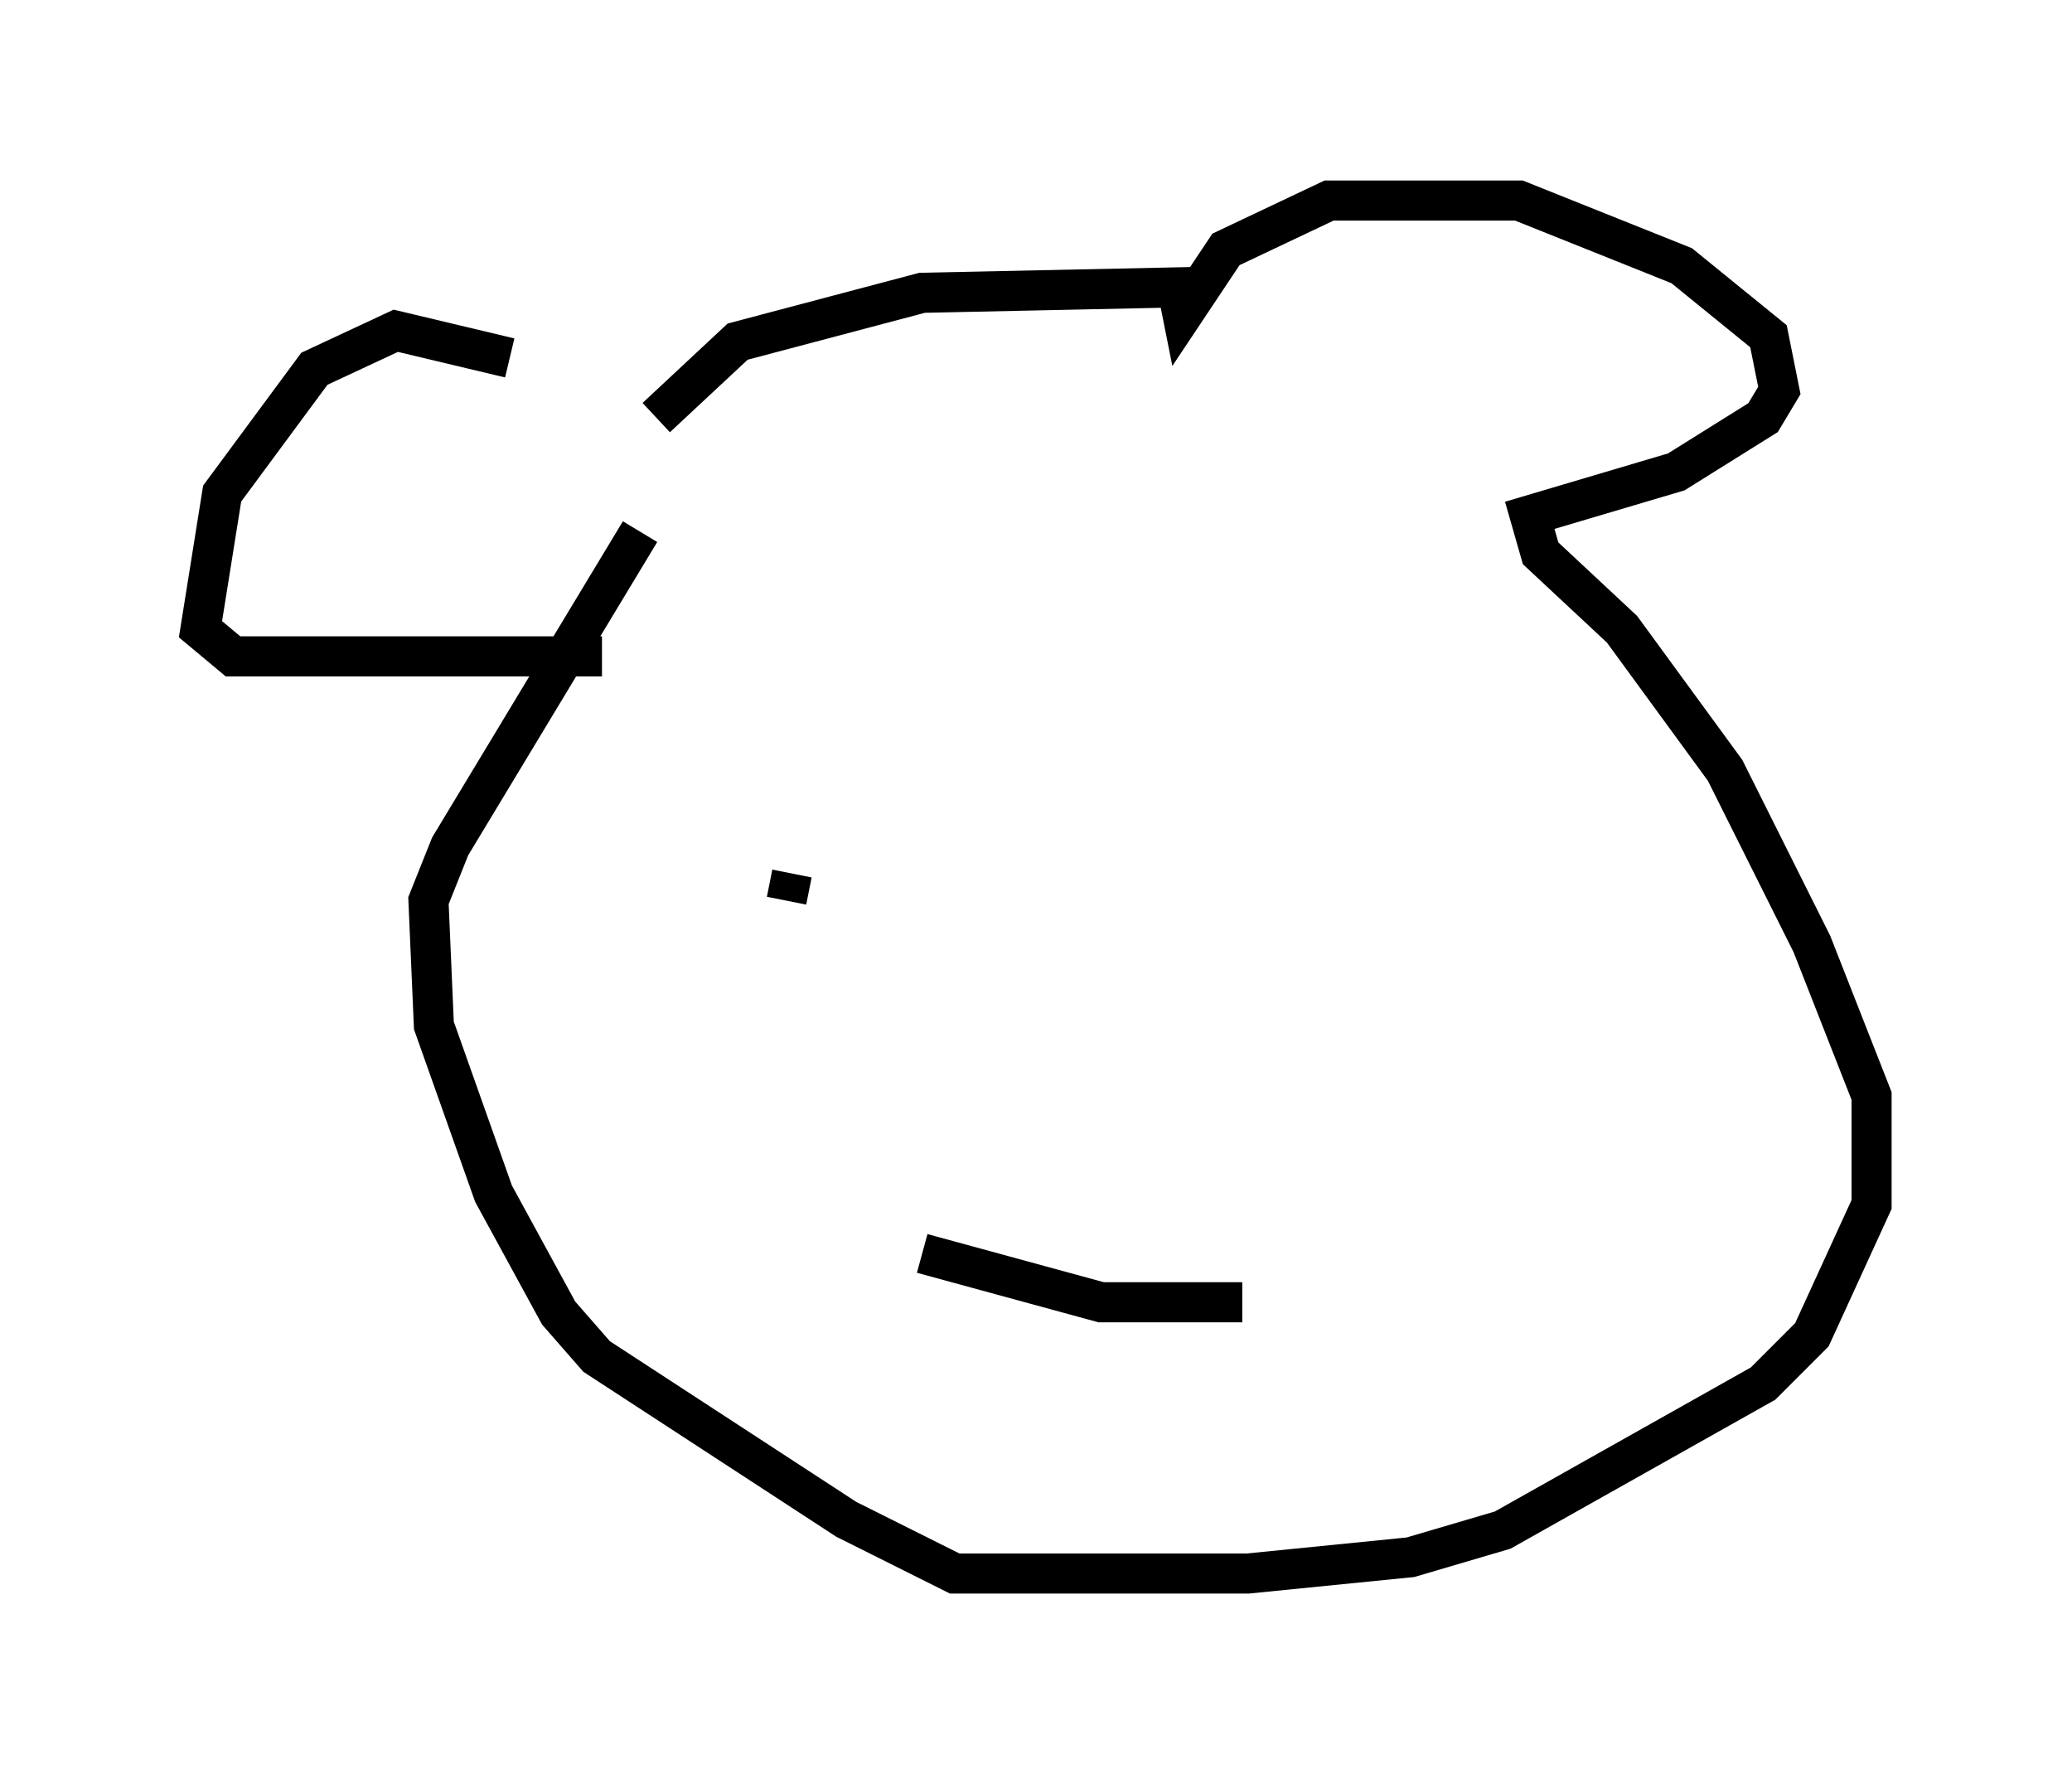 <?xml version="1.0" encoding="utf-8" ?>
<svg baseProfile="full" height="44.235" version="1.1" width="51.677" xmlns="http://www.w3.org/2000/svg" xmlns:ev="http://www.w3.org/2001/xml-events" xmlns:xlink="http://www.w3.org/1999/xlink"><defs /><rect fill="white" height="44.235" width="51.677" x="0" y="0" /><path d="M16.502, 10.819 m-3.789, -1.894 l-2.842, -0.677 -2.03, 0.947 l-2.3, 3.112 -0.541, 3.383 l0.812, 0.677 9.202, 0.0 m1.353, -5.954 l2.03, -1.894 4.601, -1.218 l6.36, -0.135 0.135, 0.677 l1.083, -1.624 2.571, -1.218 l4.736, 0.0 4.059, 1.624 l2.165, 1.759 0.271, 1.353 l-0.406, 0.677 -2.165, 1.353 l-3.654, 1.083 0.271, 0.947 l2.03, 1.894 2.571, 3.518 l2.165, 4.33 1.488, 3.789 l0.0, 2.706 -1.488, 3.248 l-1.218, 1.218 -6.495, 3.654 l-2.3, 0.677 -4.059, 0.406 l-7.307, 0.0 -2.706, -1.353 l-6.225, -4.059 -0.947, -1.083 l-1.624, -2.977 -1.488, -4.195 l-0.135, -3.112 0.541, -1.353 l4.736, -7.848 m3.789, 8.525 l-0.135, 0.677 m12.449, -2.977 l0.0, 0.0 m-9.066, 11.773 l4.465, 1.218 3.518, 0.0 " fill="none" stroke="black" stroke-width="1" /></svg>